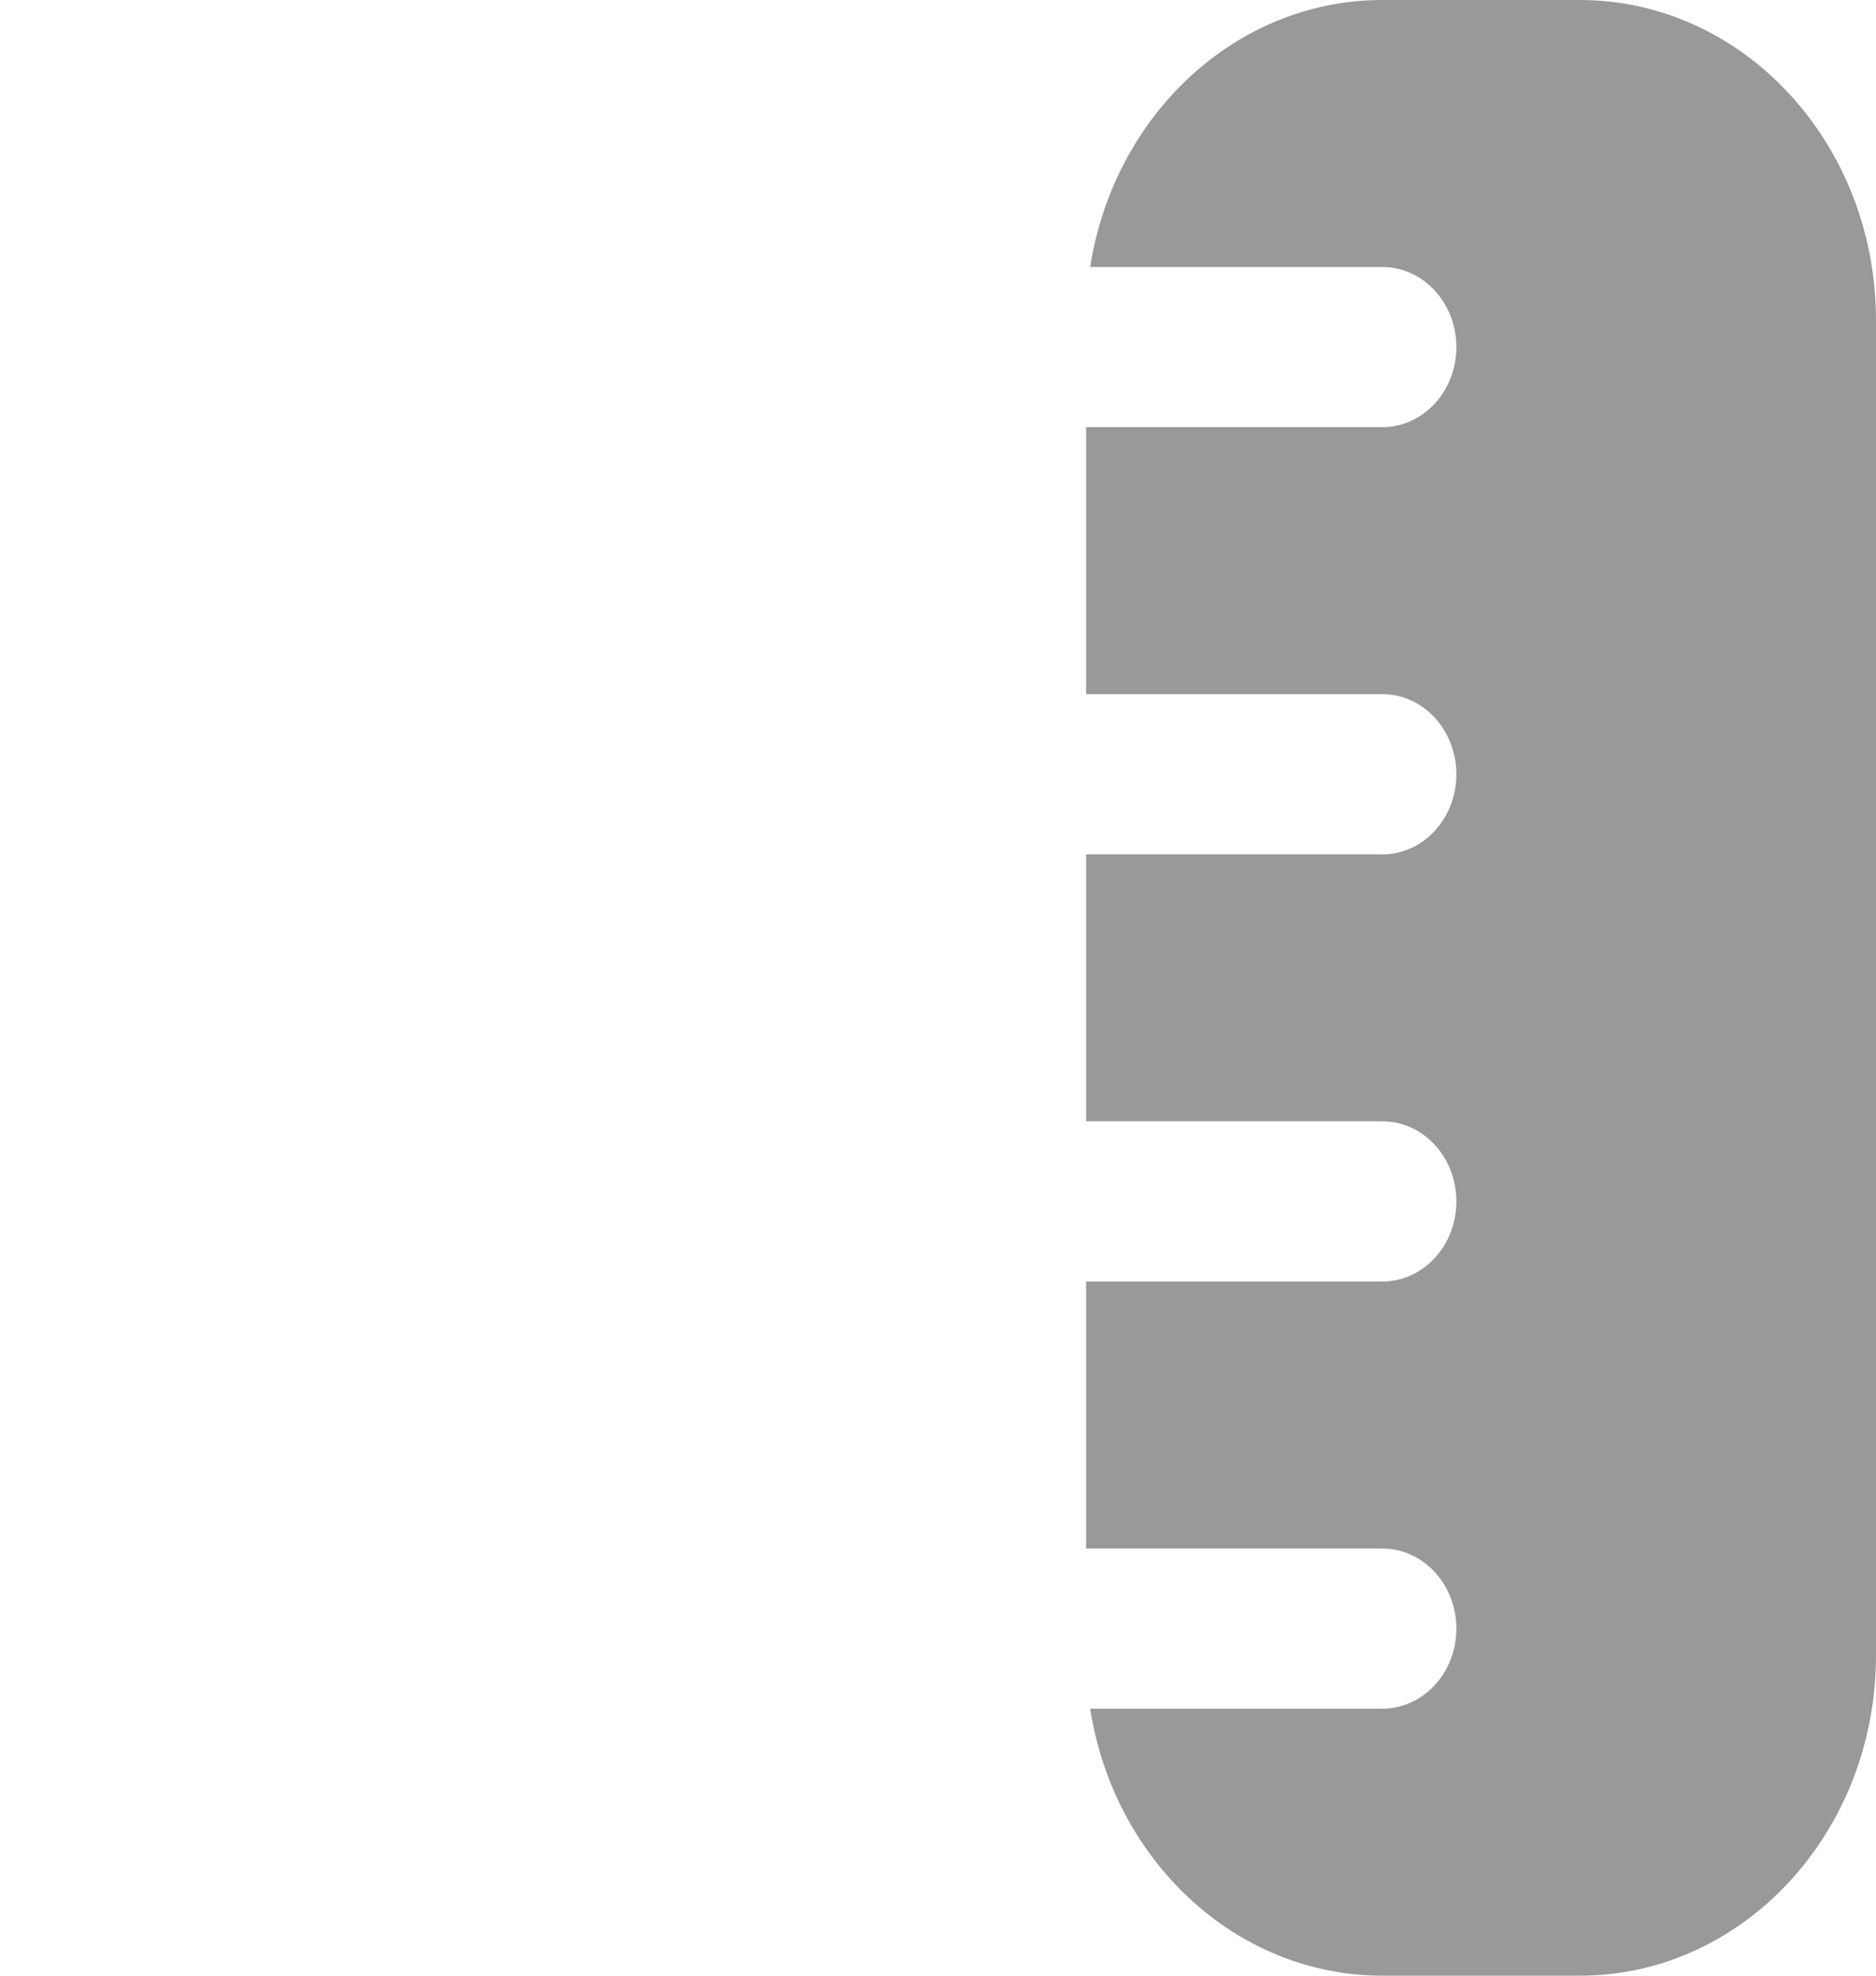 <svg width="19" height="20" viewBox="0 0 19 20" fill="none" xmlns="http://www.w3.org/2000/svg">
<path d="M14 0C12.514 0 11.28 1.169 11.041 2.703H14C14.414 2.703 14.75 3.066 14.75 3.514C14.75 3.961 14.414 4.324 14 4.324H11V7.027H14C14.414 7.027 14.75 7.39 14.75 7.838C14.75 8.286 14.414 8.649 14 8.649H11V11.351H14C14.414 11.351 14.75 11.714 14.75 12.162C14.75 12.61 14.414 12.973 14 12.973H11V15.676H14C14.414 15.676 14.75 16.039 14.75 16.486C14.75 16.934 14.414 17.297 14 17.297H11.041C11.28 18.831 12.514 20 14 20H16C17.657 20 19 18.548 19 16.757V3.243C19 1.452 17.657 0 16 0H14Z" fill="#999999"/>
</svg>
